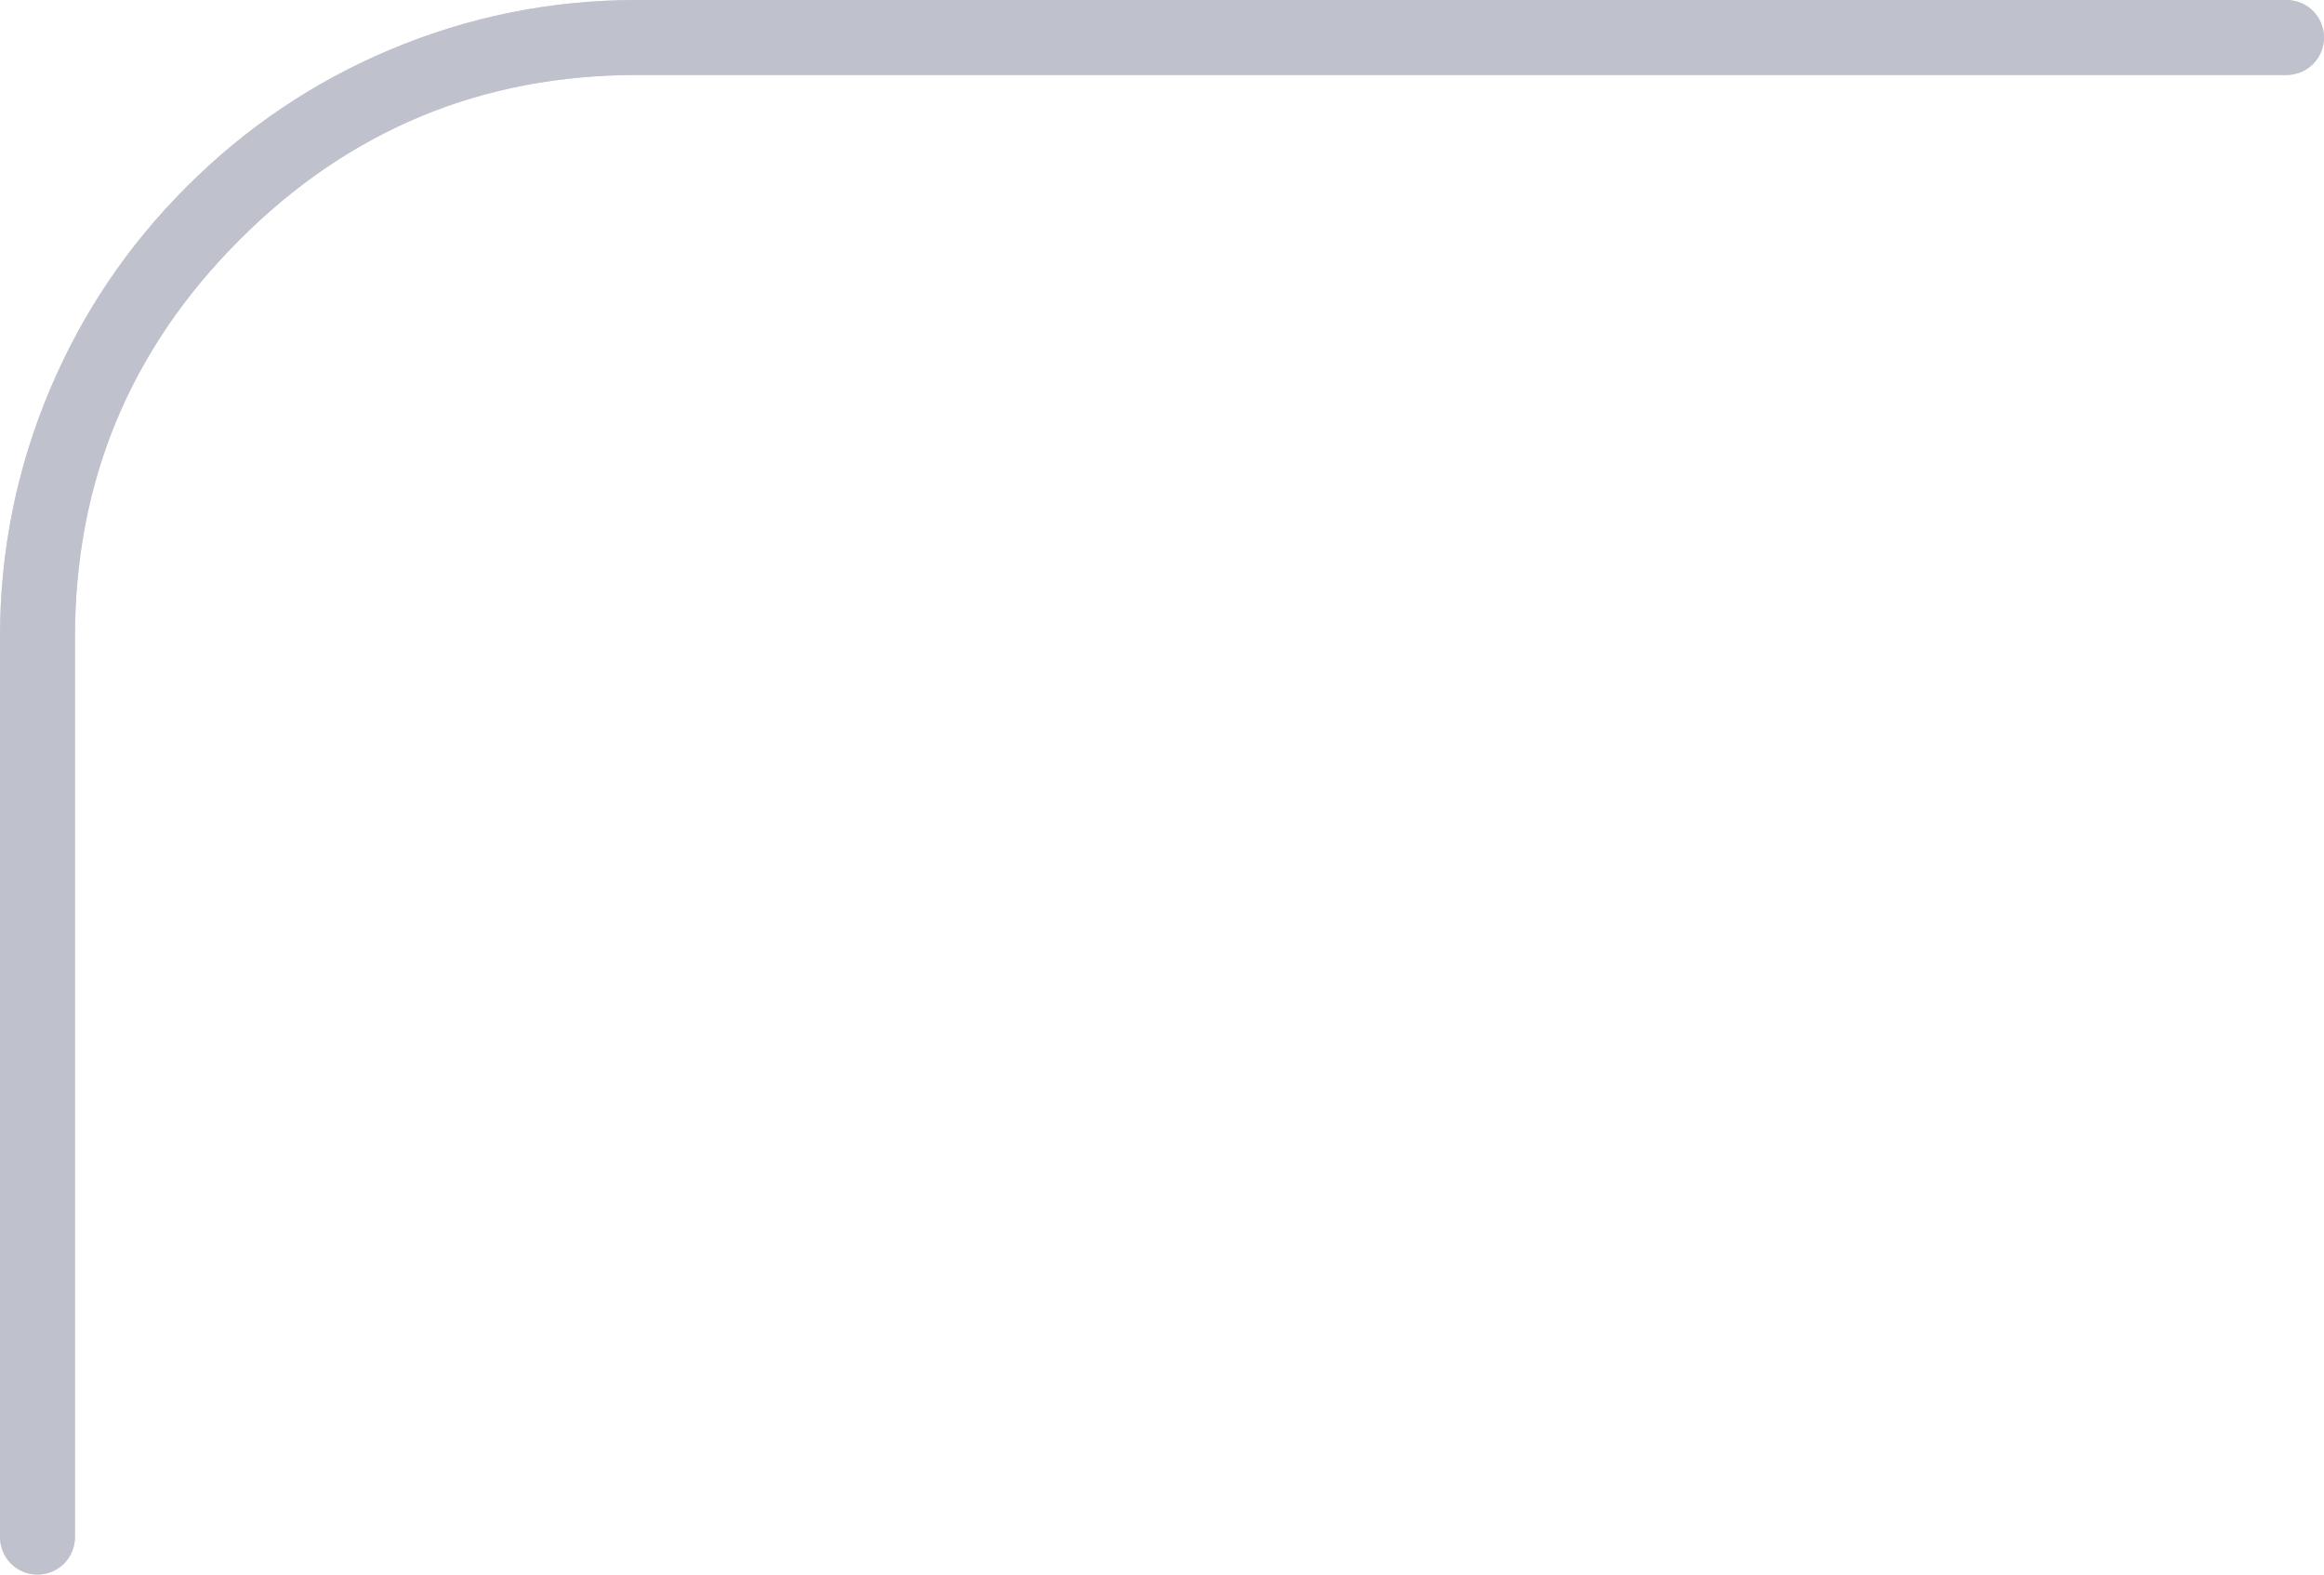 <svg xmlns="http://www.w3.org/2000/svg" xmlns:xlink="http://www.w3.org/1999/xlink" fill="none" version="1.1" width="31" height="21" viewBox="0 0 31 21"><g style="mix-blend-mode:passthrough"><path d="M0,20.5L0,8.5Q0,6.771,0.668,5.191Q1.313,3.666,2.49,2.49Q3.666,1.313,5.191,0.668Q6.771,0,8.5,0L30.5,0L30.5,1L8.5,1Q5.393,1,3.197,3.197Q1,5.393,1,8.5L1,20.5L0,20.5ZM1,20.5Q1,20.549,0.99,20.598Q0.981,20.646,0.962,20.691Q0.943,20.737,0.916,20.778Q0.888,20.819,0.854,20.854Q0.819,20.888,0.778,20.916Q0.737,20.943,0.691,20.962Q0.646,20.981,0.598,20.99Q0.549,21,0.5,21Q0.451,21,0.402,20.99Q0.354,20.981,0.309,20.962Q0.263,20.943,0.222,20.916Q0.181,20.888,0.146,20.854Q0.112,20.819,0.084,20.778Q0.057,20.737,0.038,20.691Q0.019,20.646,0.01,20.598Q0,20.549,0,20.5Q0,20.451,0.01,20.402Q0.019,20.354,0.038,20.309Q0.057,20.263,0.084,20.222Q0.112,20.181,0.146,20.146Q0.181,20.112,0.222,20.084Q0.263,20.057,0.309,20.038Q0.354,20.019,0.402,20.01Q0.451,20,0.5,20Q0.549,20,0.598,20.01Q0.646,20.019,0.691,20.038Q0.737,20.057,0.778,20.084Q0.819,20.112,0.854,20.146Q0.888,20.181,0.916,20.222Q0.943,20.263,0.962,20.309Q0.981,20.354,0.99,20.402Q1,20.451,1,20.5ZM31,0.5Q31,0.549,30.99,0.598Q30.981,0.646,30.962,0.691Q30.943,0.737,30.916,0.778Q30.888,0.819,30.854,0.854Q30.819,0.888,30.778,0.916Q30.737,0.943,30.691,0.962Q30.646,0.981,30.598,0.99Q30.549,1,30.5,1Q30.451,1,30.402,0.99Q30.354,0.981,30.309,0.962Q30.263,0.943,30.222,0.916Q30.181,0.888,30.146,0.854Q30.112,0.819,30.084,0.778Q30.057,0.737,30.038,0.691Q30.019,0.646,30.01,0.598Q30,0.549,30,0.5Q30,0.451,30.01,0.402Q30.019,0.354,30.038,0.309Q30.057,0.263,30.084,0.222Q30.112,0.181,30.146,0.146Q30.181,0.112,30.222,0.084Q30.263,0.057,30.309,0.038Q30.354,0.019,30.402,0.01Q30.451,0,30.5,0Q30.549,0,30.598,0.01Q30.646,0.019,30.691,0.038Q30.737,0.057,30.778,0.084Q30.819,0.112,30.854,0.146Q30.888,0.181,30.916,0.222Q30.943,0.263,30.962,0.309Q30.981,0.354,30.99,0.402Q31,0.451,31,0.5Z" fill="#D8D8D8" fill-opacity="1"/><path d="M0,20.5L0,8.5Q0,6.771,0.668,5.191Q1.313,3.666,2.49,2.49Q3.666,1.313,5.191,0.668Q6.771,0,8.5,0L30.5,0L30.5,1L8.5,1Q5.393,1,3.197,3.197Q1,5.393,1,8.5L1,20.5L0,20.5ZM1,20.5Q1,20.549,0.99,20.598Q0.981,20.646,0.962,20.691Q0.943,20.737,0.916,20.778Q0.888,20.819,0.854,20.854Q0.819,20.888,0.778,20.916Q0.737,20.943,0.691,20.962Q0.646,20.981,0.598,20.99Q0.549,21,0.5,21Q0.451,21,0.402,20.99Q0.354,20.981,0.309,20.962Q0.263,20.943,0.222,20.916Q0.181,20.888,0.146,20.854Q0.112,20.819,0.084,20.778Q0.057,20.737,0.038,20.691Q0.019,20.646,0.01,20.598Q0,20.549,0,20.5Q0,20.451,0.01,20.402Q0.019,20.354,0.038,20.309Q0.057,20.263,0.084,20.222Q0.112,20.181,0.146,20.146Q0.181,20.112,0.222,20.084Q0.263,20.057,0.309,20.038Q0.354,20.019,0.402,20.01Q0.451,20,0.5,20Q0.549,20,0.598,20.01Q0.646,20.019,0.691,20.038Q0.737,20.057,0.778,20.084Q0.819,20.112,0.854,20.146Q0.888,20.181,0.916,20.222Q0.943,20.263,0.962,20.309Q0.981,20.354,0.99,20.402Q1,20.451,1,20.5ZM31,0.5Q31,0.549,30.99,0.598Q30.981,0.646,30.962,0.691Q30.943,0.737,30.916,0.778Q30.888,0.819,30.854,0.854Q30.819,0.888,30.778,0.916Q30.737,0.943,30.691,0.962Q30.646,0.981,30.598,0.99Q30.549,1,30.5,1Q30.451,1,30.402,0.99Q30.354,0.981,30.309,0.962Q30.263,0.943,30.222,0.916Q30.181,0.888,30.146,0.854Q30.112,0.819,30.084,0.778Q30.057,0.737,30.038,0.691Q30.019,0.646,30.01,0.598Q30,0.549,30,0.5Q30,0.451,30.01,0.402Q30.019,0.354,30.038,0.309Q30.057,0.263,30.084,0.222Q30.112,0.181,30.146,0.146Q30.181,0.112,30.222,0.084Q30.263,0.057,30.309,0.038Q30.354,0.019,30.402,0.01Q30.451,0,30.5,0Q30.549,0,30.598,0.01Q30.646,0.019,30.691,0.038Q30.737,0.057,30.778,0.084Q30.819,0.112,30.854,0.146Q30.888,0.181,30.916,0.222Q30.943,0.263,30.962,0.309Q30.981,0.354,30.99,0.402Q31,0.451,31,0.5Z" fill="#BFC2CC" fill-opacity="1"/></g></svg>